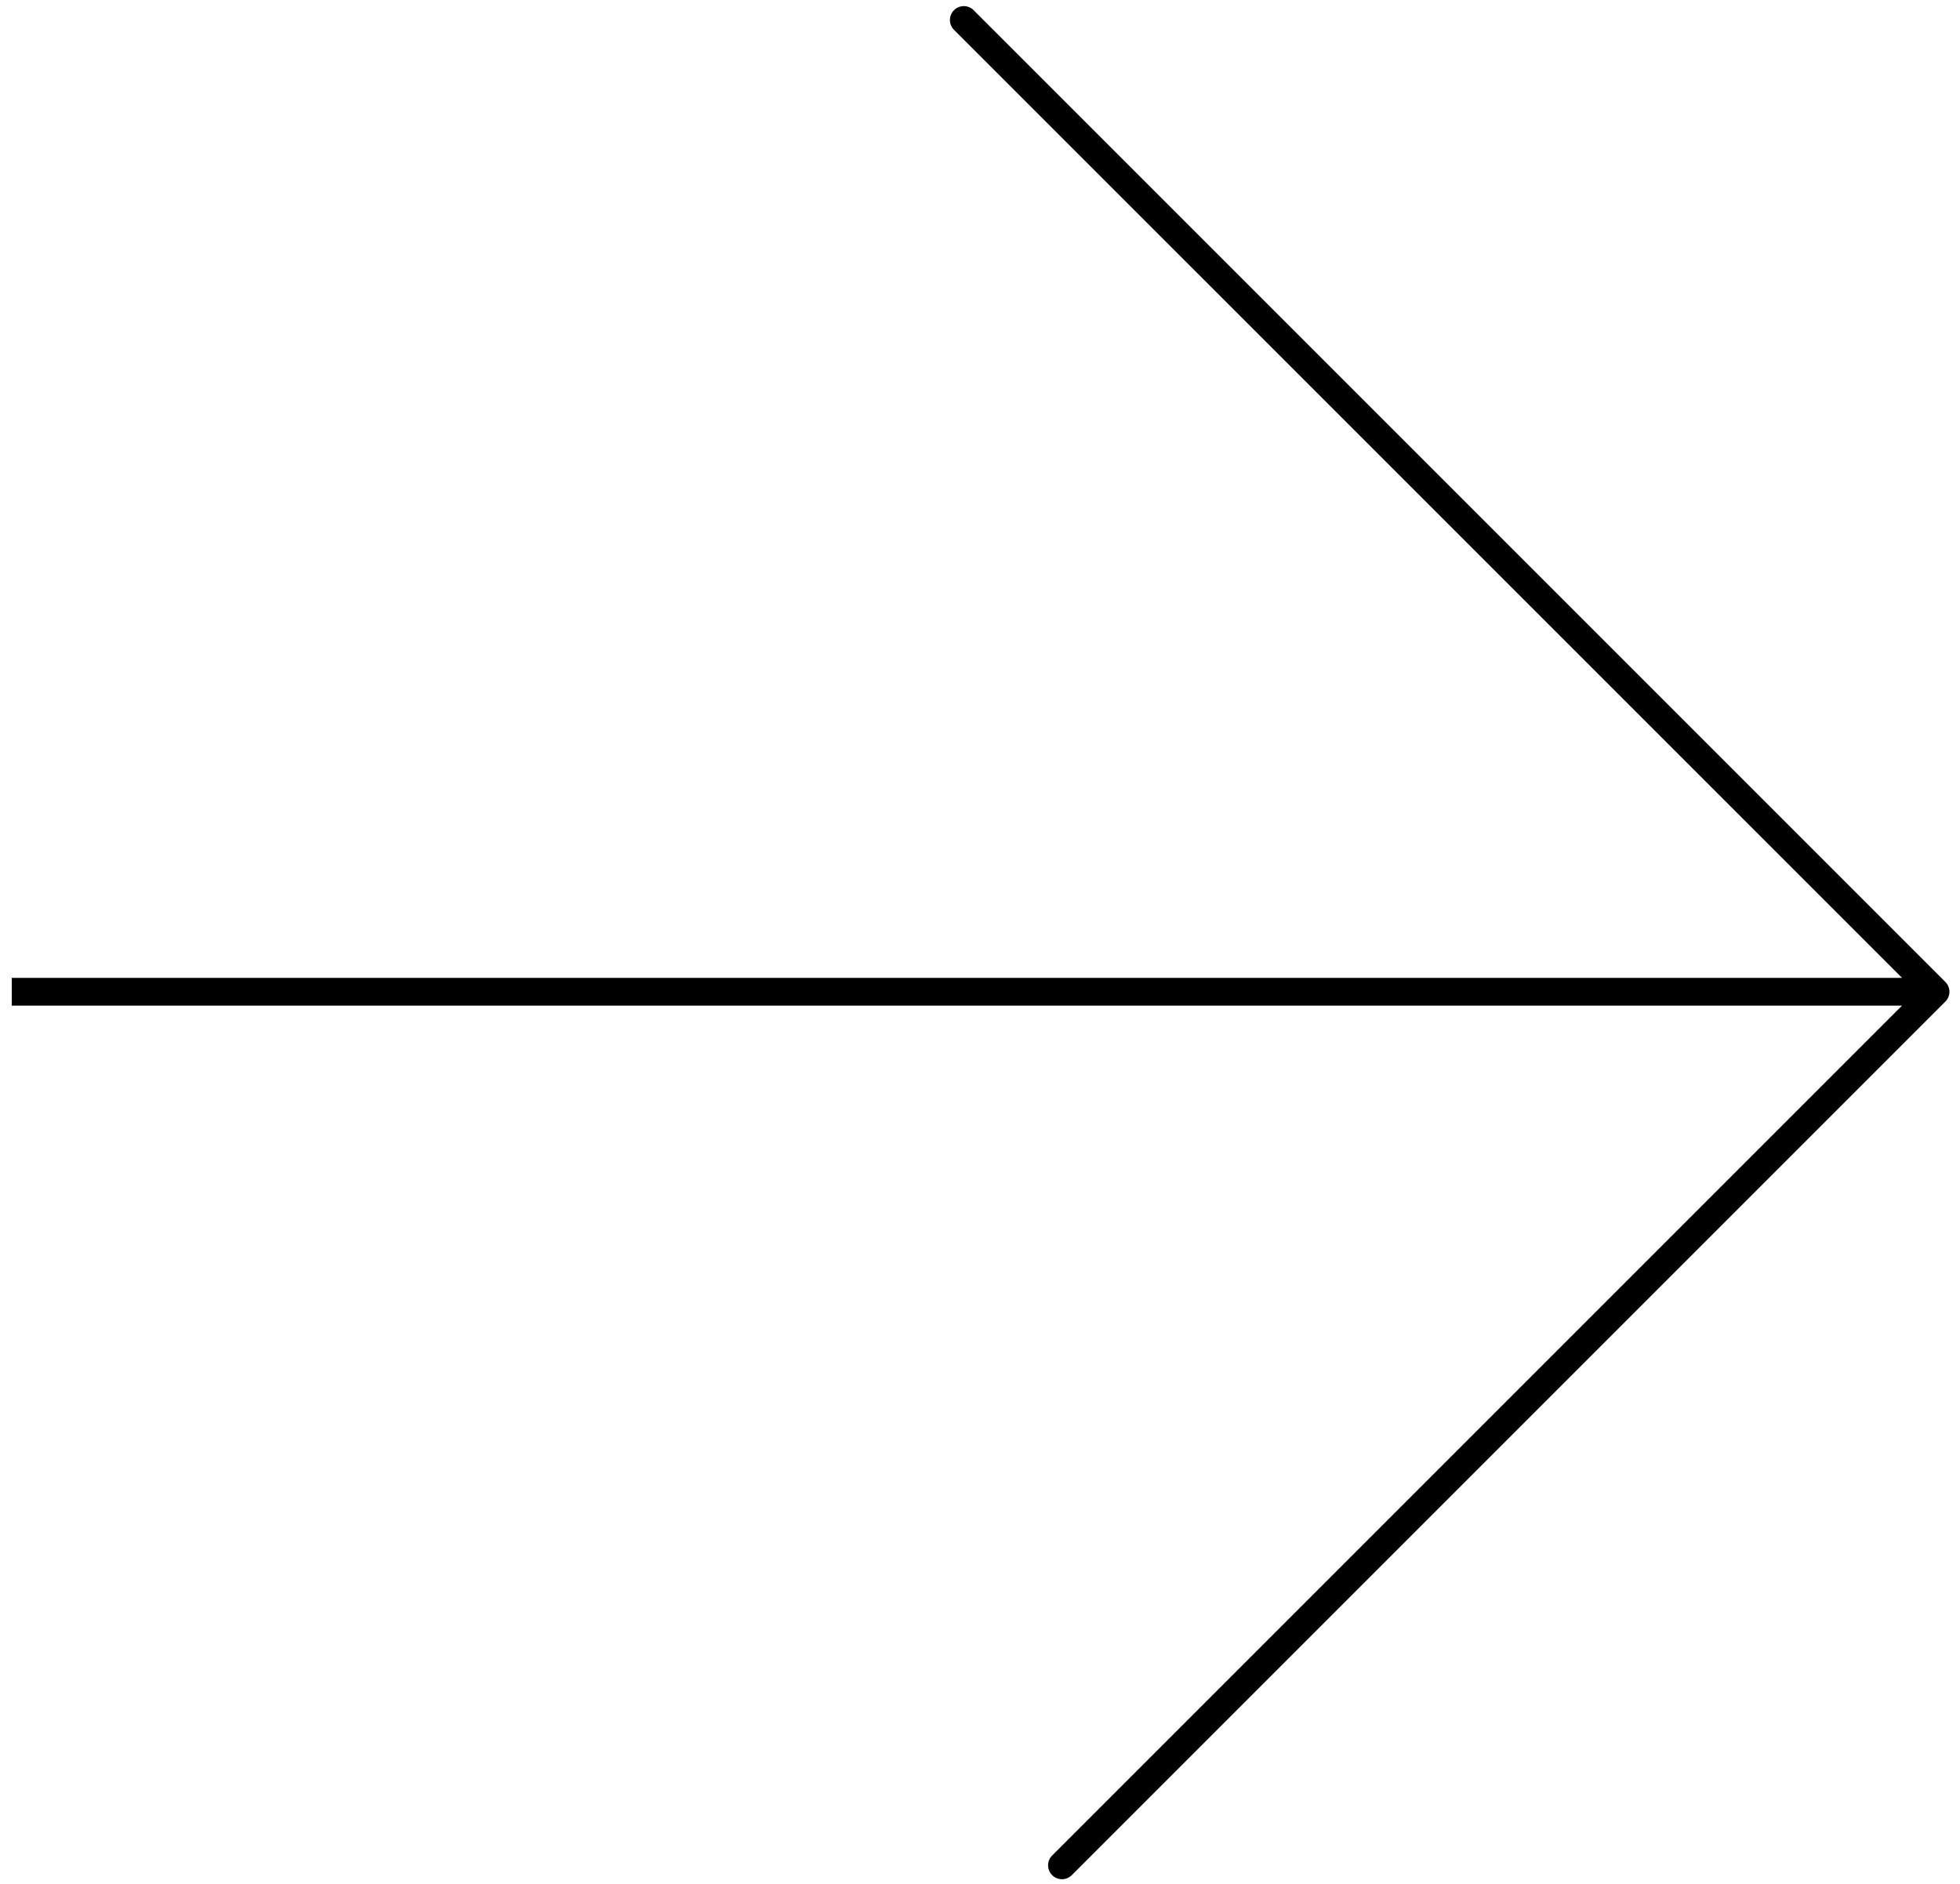 <svg width="155" height="149" fill="none" xmlns="http://www.w3.org/2000/svg"><path fill-rule="evenodd" clip-rule="evenodd" d="M76.997.806l76.845 76.845a1.097 1.097 0 010 1.552l-69.083 69.083a1.097 1.097 0 11-1.552-1.552l67.209-67.209H.929v-2.196h149.487L75.445 2.36A1.098 1.098 0 1176.997.806z" fill="#000"/></svg>